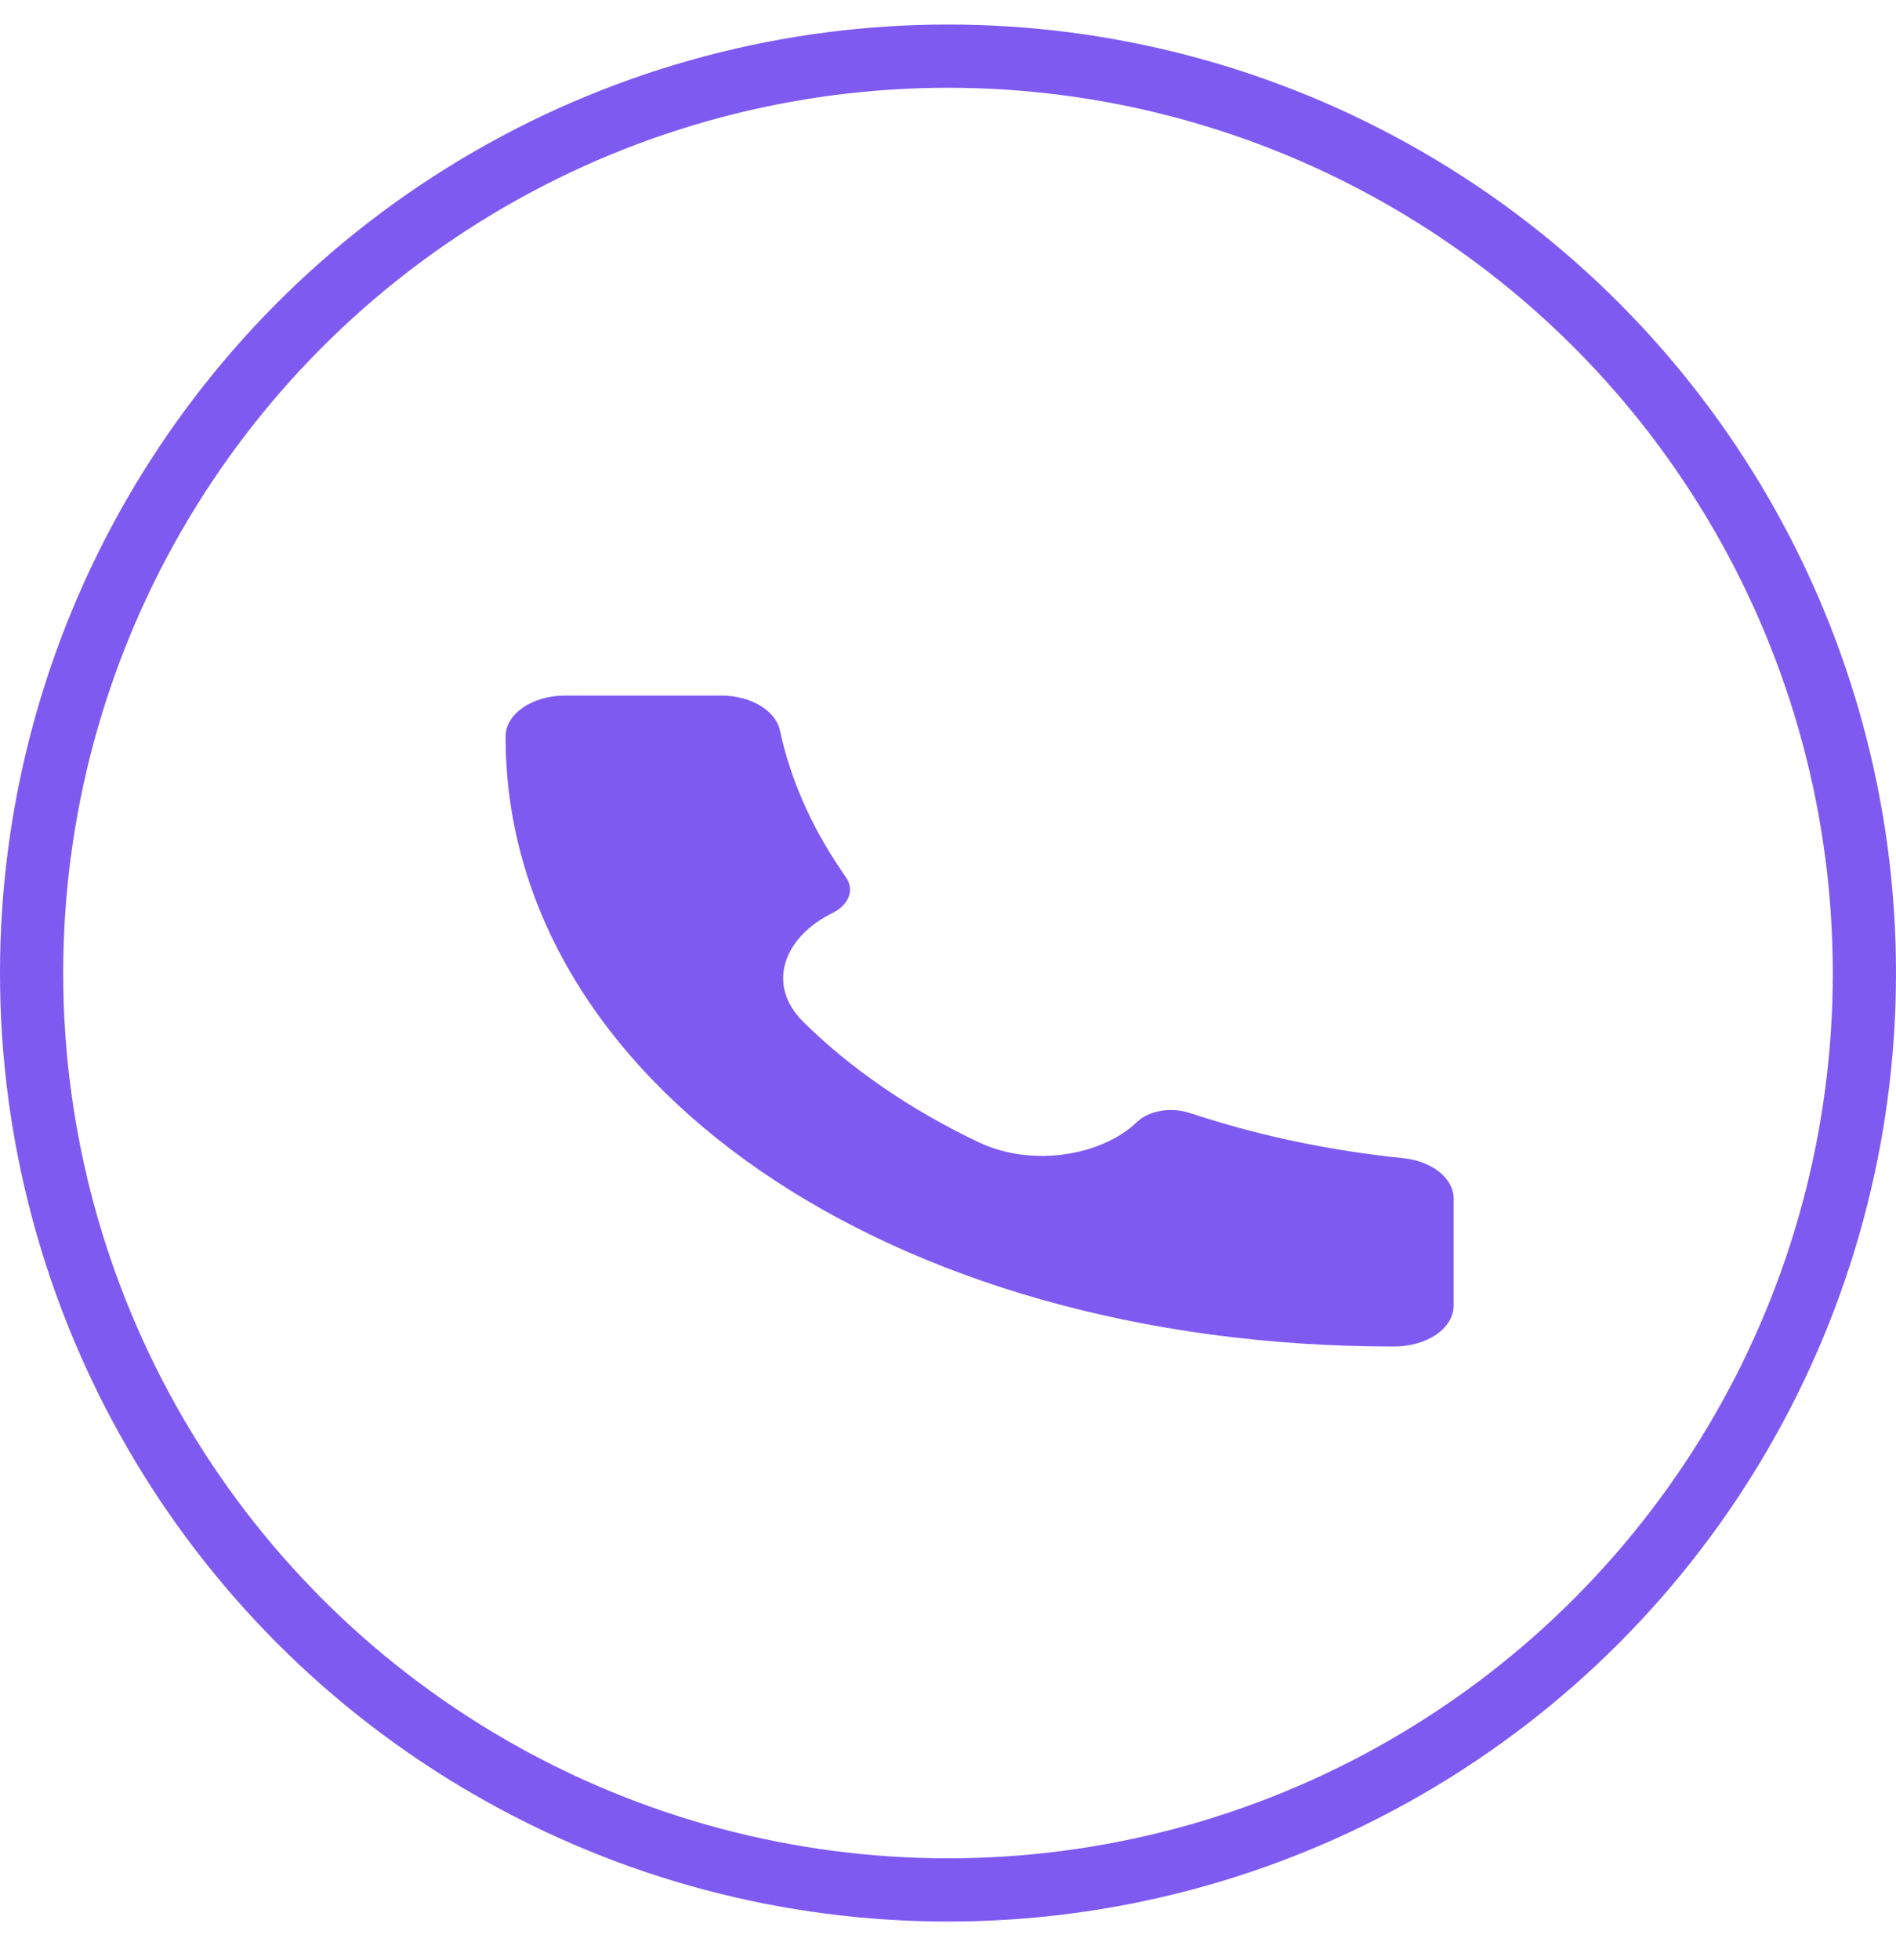 <svg width="30" height="31" viewBox="0 0 30 31" fill="none" xmlns="http://www.w3.org/2000/svg">
<path d="M22.06 21.294C14.062 21.301 7.992 17.086 8 11.645C8 11.29 8.42 11 8.938 11H11.412C11.877 11 12.271 11.234 12.34 11.549C12.503 12.305 12.823 13.041 13.291 13.735L13.388 13.878C13.453 13.974 13.467 14.082 13.427 14.185C13.388 14.287 13.298 14.377 13.172 14.439C12.405 14.814 12.113 15.57 12.71 16.16C13.462 16.902 14.4 17.546 15.481 18.062C16.341 18.471 17.442 18.27 17.989 17.745C18.079 17.658 18.21 17.596 18.359 17.569C18.509 17.542 18.667 17.552 18.808 17.596L19.015 17.662C20.025 17.983 21.098 18.203 22.199 18.315C22.659 18.362 23 18.633 23 18.952V20.65C23 20.735 22.976 20.818 22.928 20.896C22.881 20.975 22.812 21.046 22.725 21.105C22.638 21.165 22.535 21.212 22.421 21.245C22.307 21.277 22.185 21.294 22.062 21.294H22.06Z" fill="#7F5AF0"/>
<circle cx="15" cy="15.388" r="14.5" stroke="#7F5AF0"/>
</svg>
